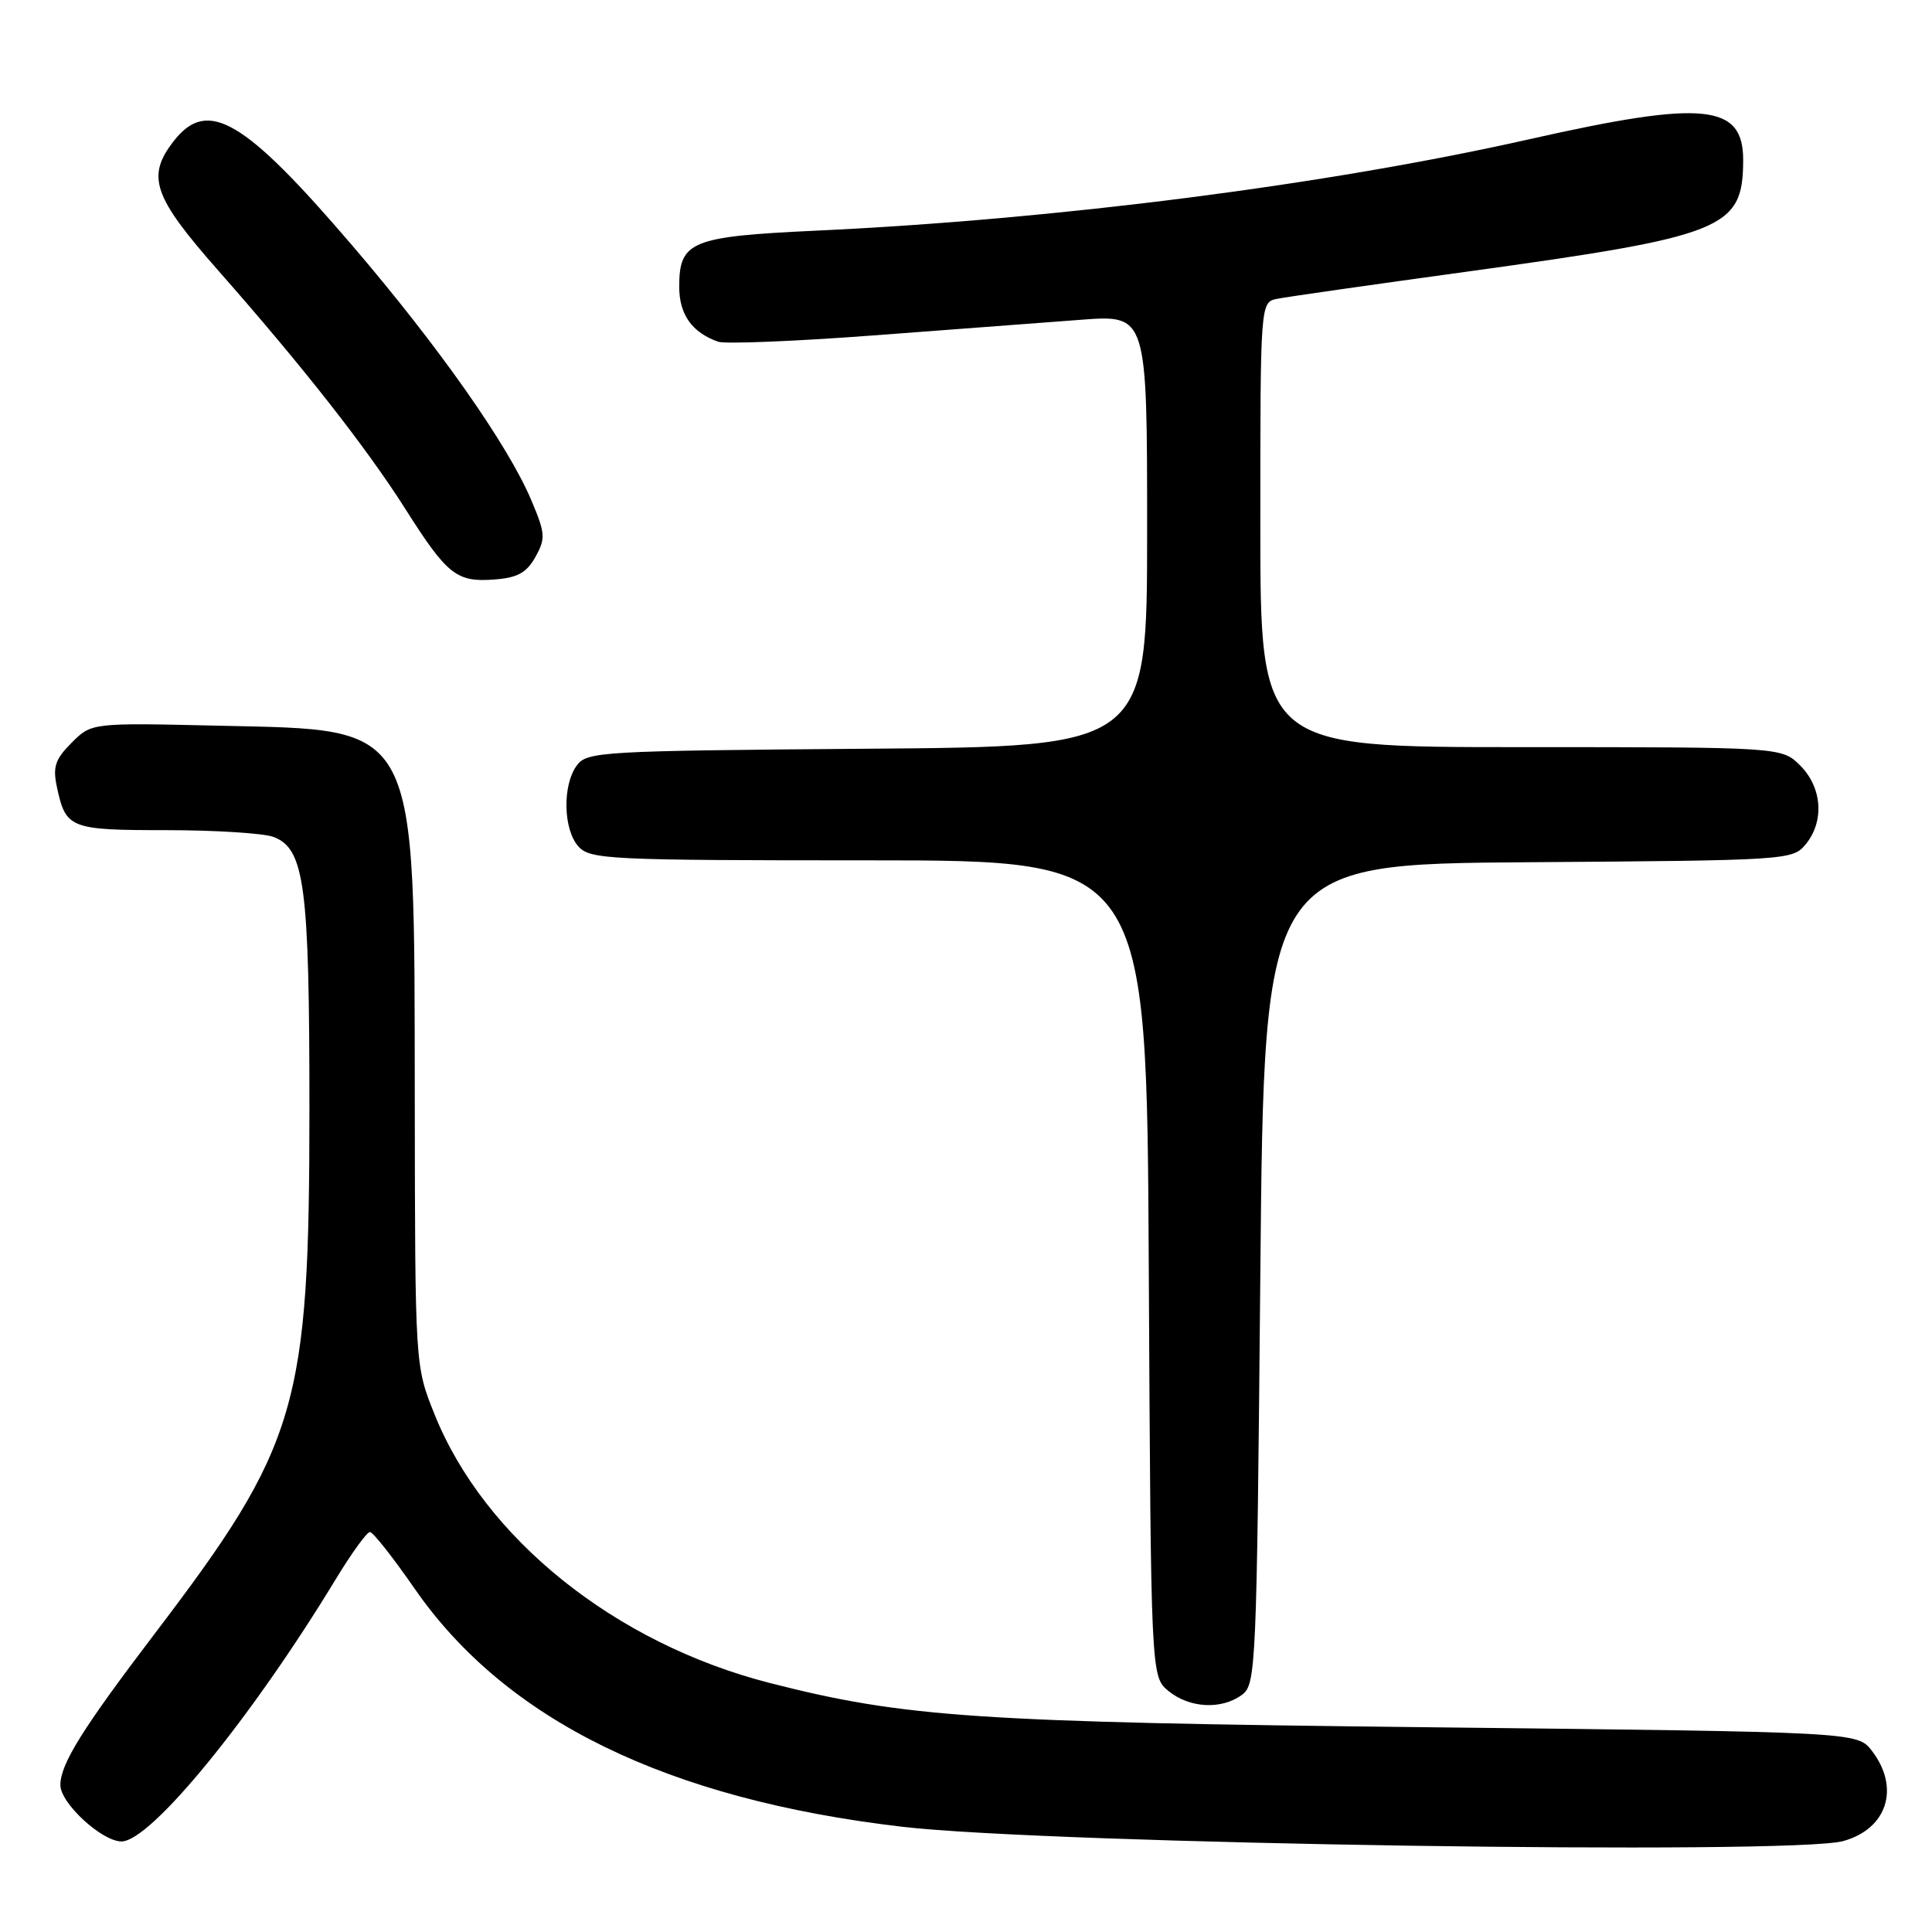 <?xml version="1.0" encoding="UTF-8" standalone="no"?>
<!DOCTYPE svg PUBLIC "-//W3C//DTD SVG 1.1//EN" "http://www.w3.org/Graphics/SVG/1.1/DTD/svg11.dtd" >
<svg xmlns="http://www.w3.org/2000/svg" xmlns:xlink="http://www.w3.org/1999/xlink" version="1.1" viewBox="0 0 256 256">
 <g >
 <path fill="currentColor"
d=" M 244.24 243.95 C 250.07 242.33 251.80 236.90 248.04 232.00 C 246.12 229.50 246.12 229.50 189.31 228.87 C 129.40 228.21 119.88 227.57 102.02 223.01 C 81.52 217.77 64.16 203.85 57.56 187.36 C 55.00 180.98 55.00 180.98 54.96 145.74 C 54.89 95.22 55.70 96.77 29.03 96.16 C 12.14 95.77 12.14 95.77 9.50 98.41 C 7.31 100.60 6.97 101.61 7.54 104.28 C 8.72 109.79 9.24 110.00 22.06 110.00 C 28.55 110.00 34.94 110.41 36.25 110.90 C 40.36 112.47 41.00 117.33 41.00 146.83 C 41.00 186.46 39.53 191.46 20.44 216.55 C 10.89 229.11 8.00 233.75 8.00 236.53 C 8.00 238.93 13.50 244.00 16.10 244.00 C 19.97 244.00 33.30 227.68 44.49 209.25 C 46.58 205.81 48.61 203.00 49.02 203.00 C 49.42 203.00 52.07 206.36 54.91 210.46 C 66.99 227.94 88.37 238.40 119.50 242.05 C 138.93 244.34 237.45 245.83 244.24 243.95 Z  M 164.56 224.58 C 166.43 223.21 166.52 221.15 167.00 168.83 C 167.50 114.50 167.50 114.50 202.50 114.25 C 236.77 114.01 237.54 113.97 239.25 111.89 C 241.76 108.86 241.46 104.37 238.55 101.45 C 236.09 99.00 236.09 99.00 201.55 99.00 C 167.00 99.00 167.00 99.00 167.00 69.52 C 167.00 40.04 167.00 40.04 169.25 39.59 C 170.49 39.34 181.75 37.73 194.28 36.01 C 228.53 31.29 230.93 30.33 230.98 21.29 C 231.02 13.75 225.83 13.23 202.73 18.43 C 175.92 24.48 139.99 29.09 108.00 30.57 C 91.55 31.34 90.00 31.98 90.00 38.00 C 90.00 41.67 91.69 44.06 95.16 45.28 C 96.07 45.60 105.29 45.23 115.66 44.45 C 126.02 43.67 138.44 42.74 143.25 42.37 C 152.00 41.71 152.00 41.71 152.00 70.32 C 152.00 98.93 152.00 98.93 114.92 99.21 C 79.54 99.49 77.77 99.59 76.42 101.44 C 74.50 104.07 74.63 109.93 76.65 112.17 C 78.20 113.88 80.73 114.00 115.13 114.00 C 151.95 114.00 151.95 114.00 152.22 168.09 C 152.50 222.18 152.50 222.18 154.86 224.09 C 157.65 226.35 161.85 226.56 164.56 224.58 Z  M 70.94 73.81 C 72.31 71.35 72.27 70.69 70.40 66.28 C 67.32 58.98 58.12 45.89 46.65 32.50 C 32.36 15.81 27.53 12.97 23.07 18.63 C 19.35 23.37 20.25 26.01 28.93 35.86 C 40.09 48.52 48.58 59.34 53.75 67.50 C 59.26 76.18 60.50 77.16 65.47 76.79 C 68.57 76.56 69.76 75.91 70.94 73.81 Z "/>
</g>
</svg>
